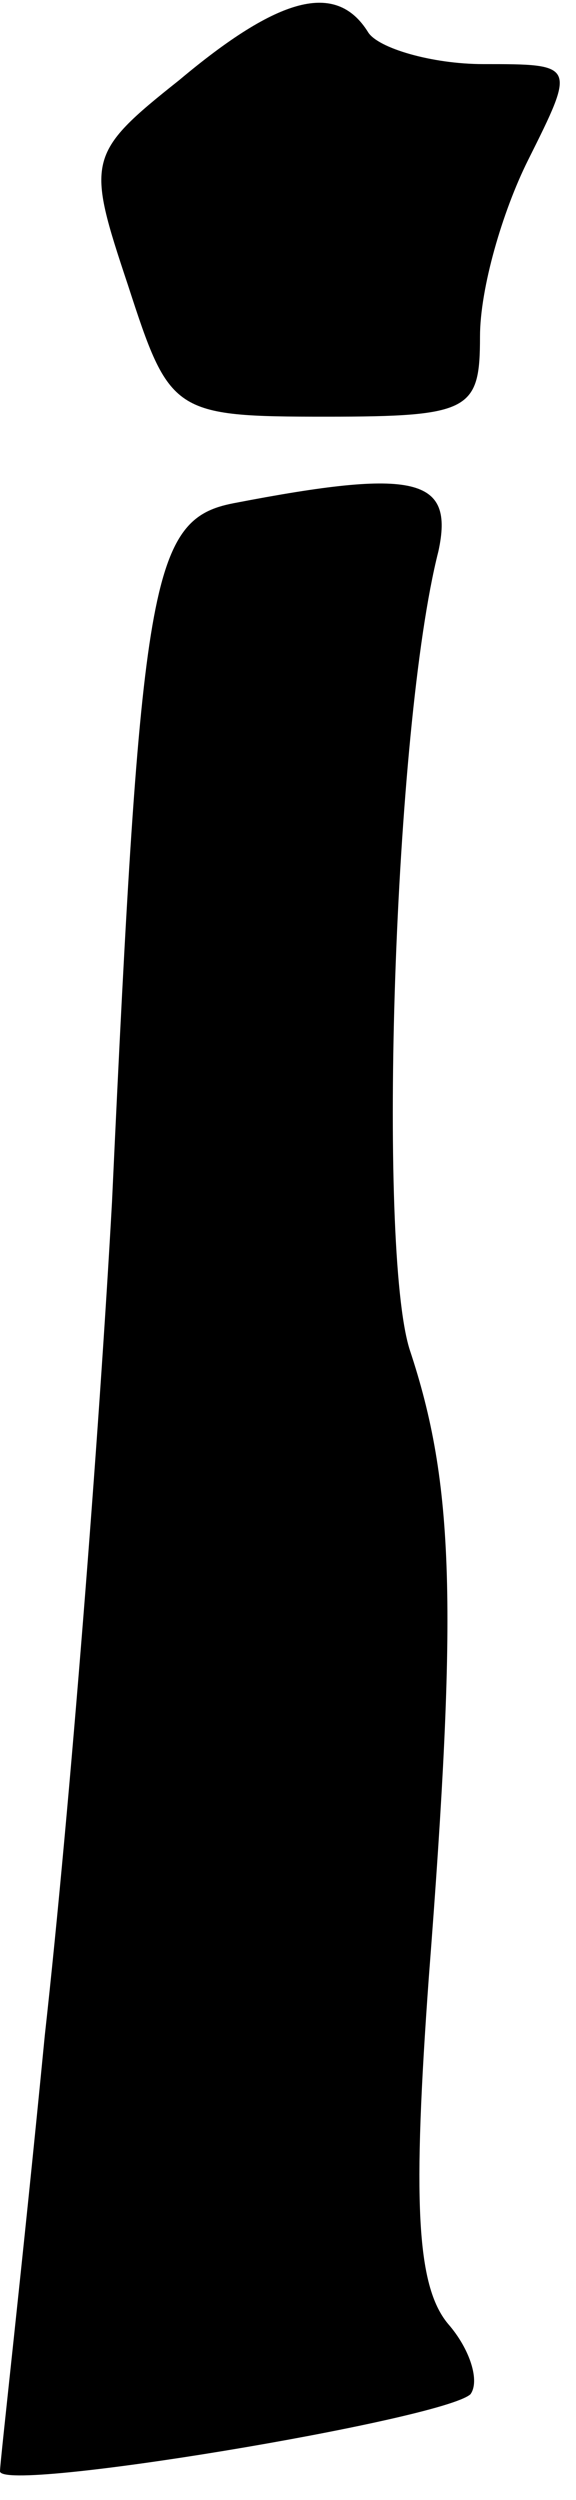<?xml version="1.0" standalone="no"?>
<!DOCTYPE svg PUBLIC "-//W3C//DTD SVG 20010904//EN"
 "http://www.w3.org/TR/2001/REC-SVG-20010904/DTD/svg10.dtd">
<svg version="1.0" xmlns="http://www.w3.org/2000/svg"
 width="18pt" height="78pt" viewBox="0 0 18 78"
 preserveAspectRatio="xMidYMid meet">
<g transform="translate(0,78) scale(0.1,-0.1)"
fill="#000000" stroke="none">
<path fill="#000000" stroke="none" d="M56 755 c-29 -23 -29 -25 -16 -64 13
-40 14 -41 62 -41 45 0 48 2 48 25 0 15 7 39 15 55 15 30 15 30 -14 30 -16 0
-33 5 -36 10 -10 16 -28 11 -59 -15z"/>
<path fill="#000000" stroke="none" d="M73 623 c-26 -5 -29 -24 -38 -218 -4
-72 -13 -188 -21 -260 -7 -72 -14 -133 -14 -136 0 -7 138 16 147 24 3 4 0 14
-7 22 -10 12 -11 39 -6 108 9 116 8 154 -6 196 -10 32 -5 194 9 249 5 23 -7
26 -64 15z"/>
</g>
</svg>
